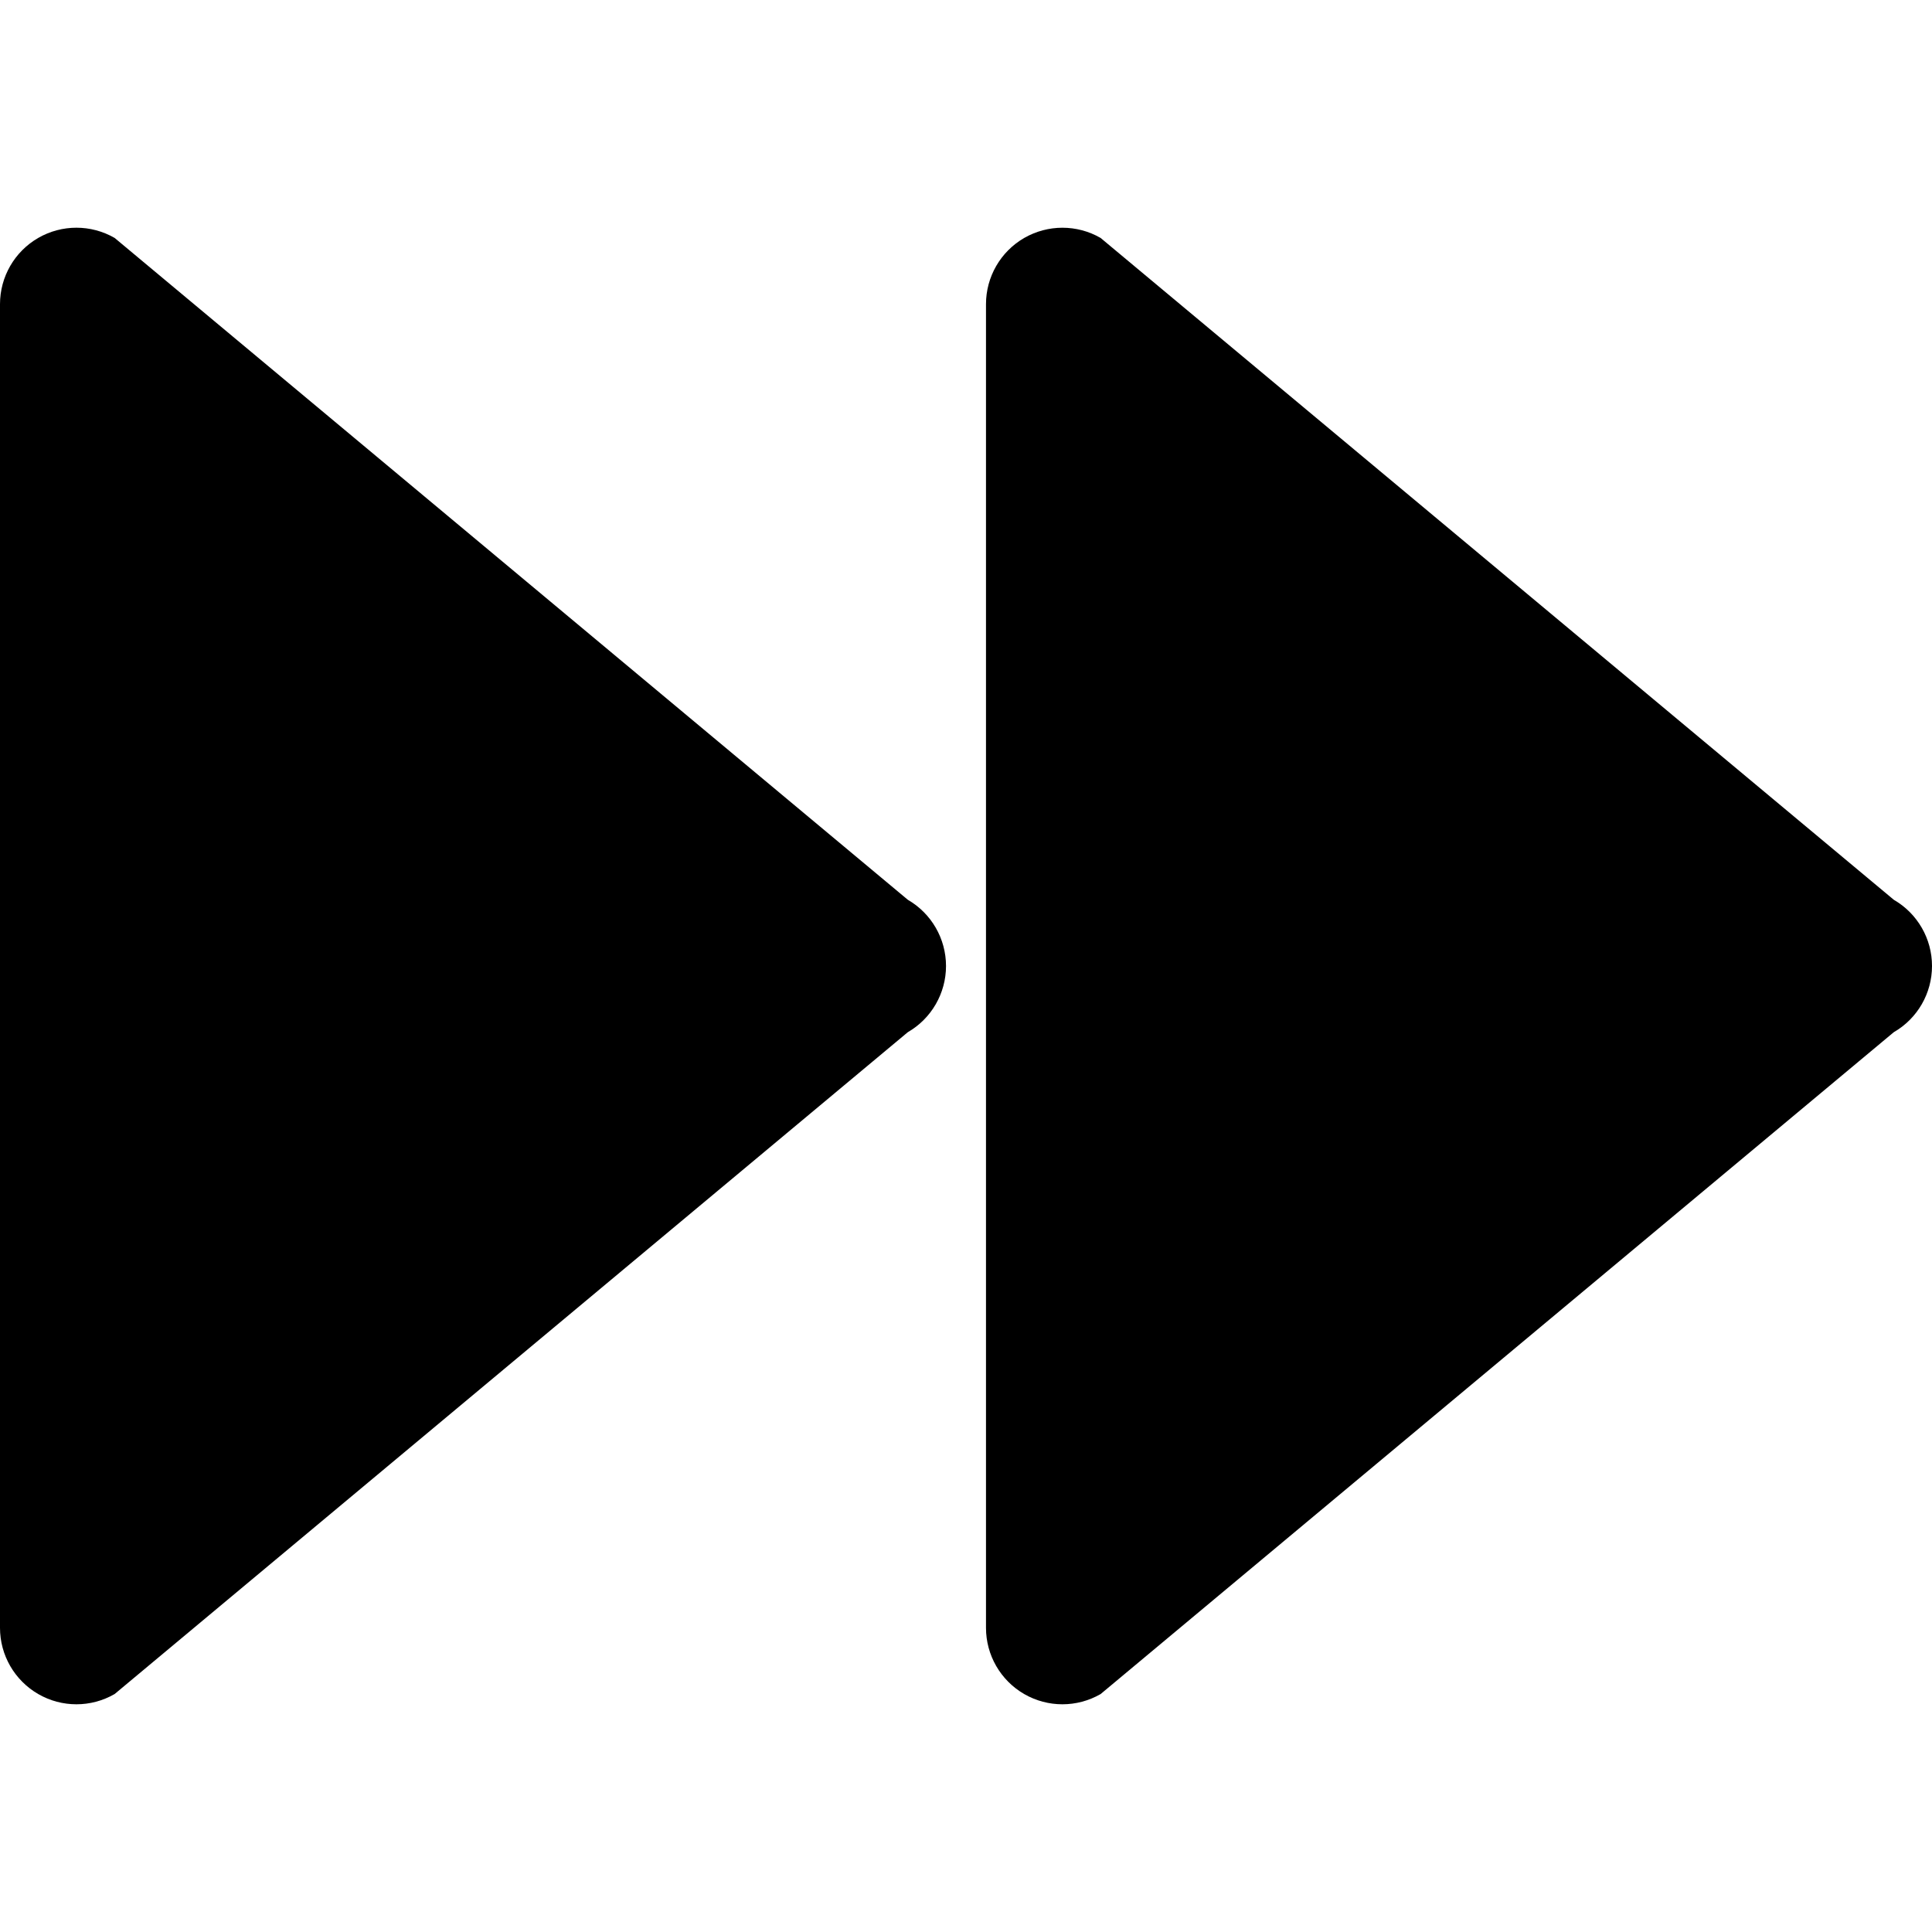 <?xml version="1.0" encoding="iso-8859-1"?>
<!-- Generator: Adobe Illustrator 16.0.0, SVG Export Plug-In . SVG Version: 6.00 Build 0)  -->
<!DOCTYPE svg PUBLIC "-//W3C//DTD SVG 1.1//EN" "http://www.w3.org/Graphics/SVG/1.1/DTD/svg11.dtd">
<svg version="1.1" id="Capa_1" xmlns="http://www.w3.org/2000/svg" xmlns:xlink="http://www.w3.org/1999/xlink" x="0px" y="0px"
	 width="488.07px" height="488.071px" viewBox="0 0 488.07 488.071" style="enable-background:new 0 0 488.07 488.071;"
	 xml:space="preserve">
<g>
	<g id="Layer_8_10_">
		<path d="M238.986,244.034c0,6.895-3.683,13.276-9.654,16.723L28.958,427.954c-5.971,3.452-13.333,3.452-19.306,0
			C3.68,424.5,0,418.13,0,411.23V76.832c0-6.892,3.675-13.27,9.652-16.723c2.988-1.723,6.321-2.583,9.655-2.583
			c3.341,0,6.663,0.864,9.655,2.583l200.379,167.2C235.304,230.759,238.986,237.137,238.986,244.034z M478.429,227.314
			l-200.386-167.2c-2.978-1.724-6.312-2.583-9.651-2.583s-6.653,0.864-9.654,2.583c-5.973,3.453-9.652,9.825-9.652,16.723v334.4
			c0,6.893,3.68,13.271,9.652,16.721c5.976,3.447,13.33,3.447,19.306,0l200.373-167.202c5.976-3.441,9.654-9.816,9.654-16.717
			C488.08,237.142,484.392,230.759,478.429,227.314z"/>
	</g>
</g>
<g>
</g>
<g>
</g>
<g>
</g>
<g>
</g>
<g>
</g>
<g>
</g>
<g>
</g>
<g>
</g>
<g>
</g>
<g>
</g>
<g>
</g>
<g>
</g>
<g>
</g>
<g>
</g>
<g>
</g>
</svg>
